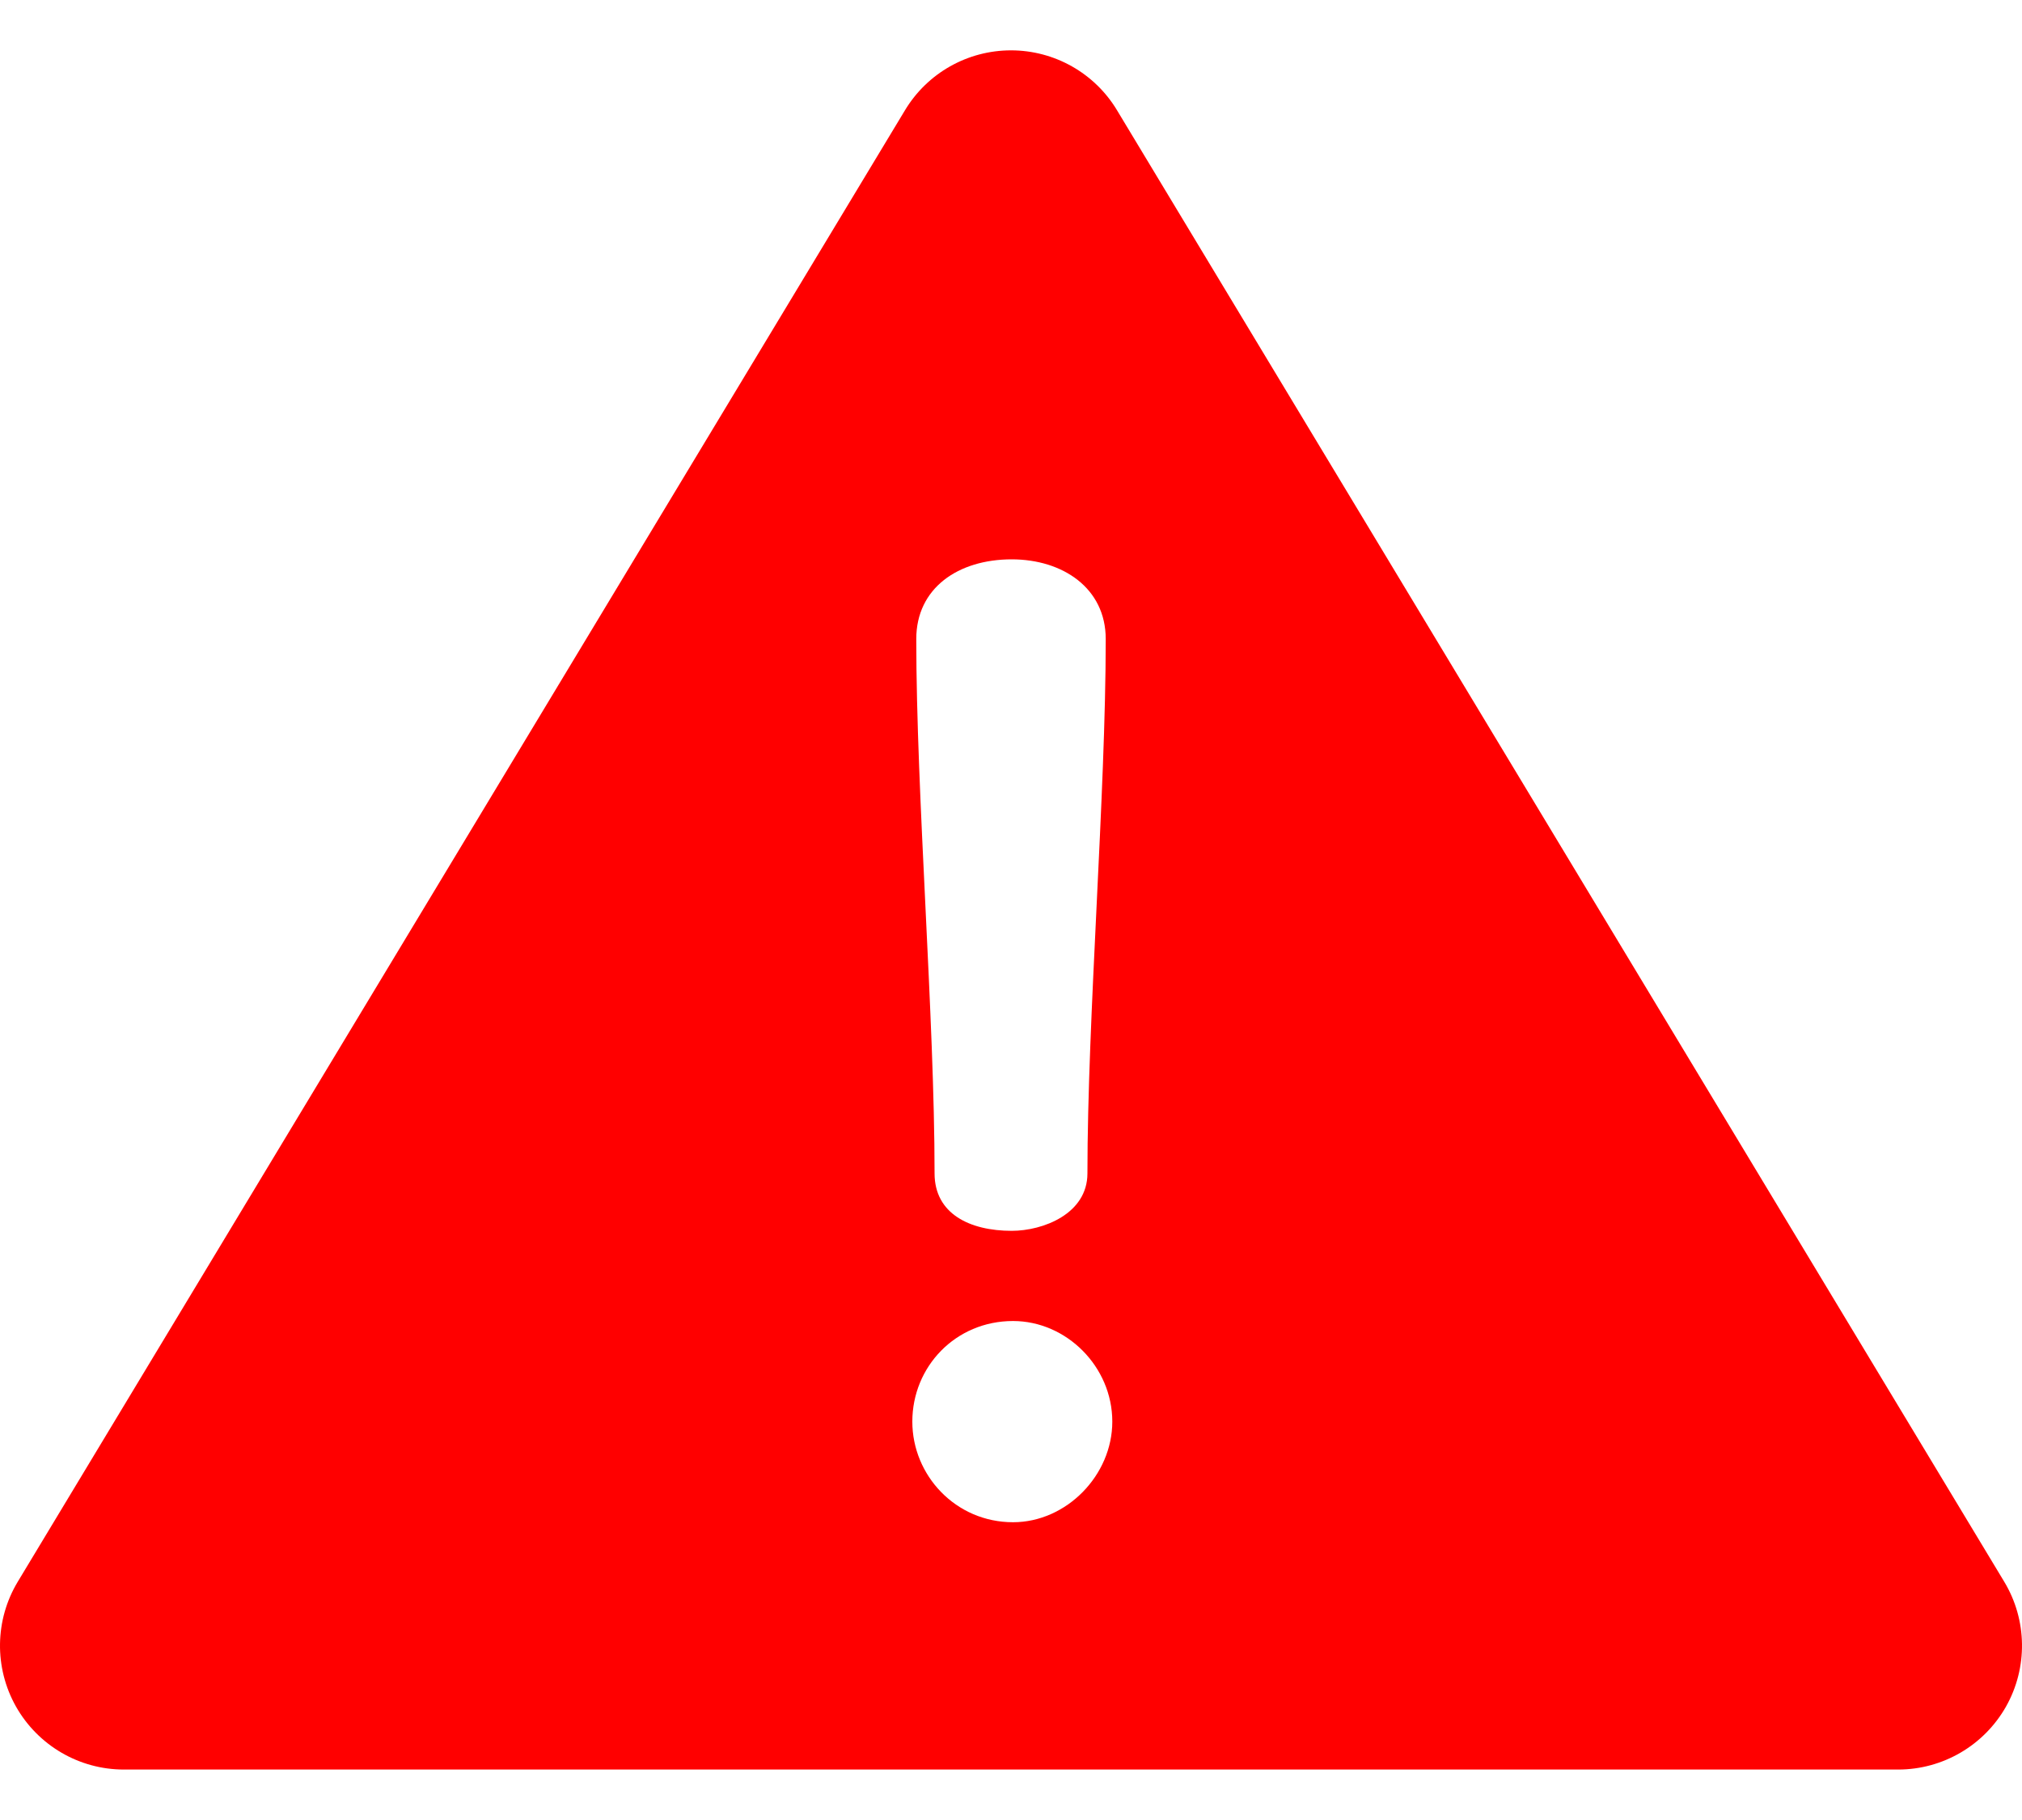 <svg width="20" height="18" viewBox="0 0 20 18" fill="none" xmlns="http://www.w3.org/2000/svg">
<path d="M19.824 15.643L11.049 1.091C10.828 0.723 10.43 0.498 10 0.498C9.57 0.498 9.172 0.723 8.951 1.091L0.176 15.643C-0.052 16.021 -0.059 16.493 0.158 16.878C0.376 17.263 0.783 17.501 1.225 17.501H18.775C19.216 17.501 19.624 17.263 19.842 16.878C20.059 16.493 20.052 16.021 19.824 15.643ZM10.007 5.532C10.511 5.532 10.937 5.816 10.937 6.32C10.937 7.858 10.756 10.067 10.756 11.605C10.756 12.005 10.317 12.173 10.007 12.173C9.593 12.173 9.244 12.005 9.244 11.605C9.244 10.067 9.063 7.858 9.063 6.32C9.063 5.816 9.477 5.532 10.007 5.532ZM10.02 15.055C9.451 15.055 9.024 14.59 9.024 14.06C9.024 13.517 9.451 13.065 10.02 13.065C10.549 13.065 11.002 13.517 11.002 14.06C11.002 14.59 10.549 15.055 10.02 15.055Z" fill="#FF0000"/>
</svg>
